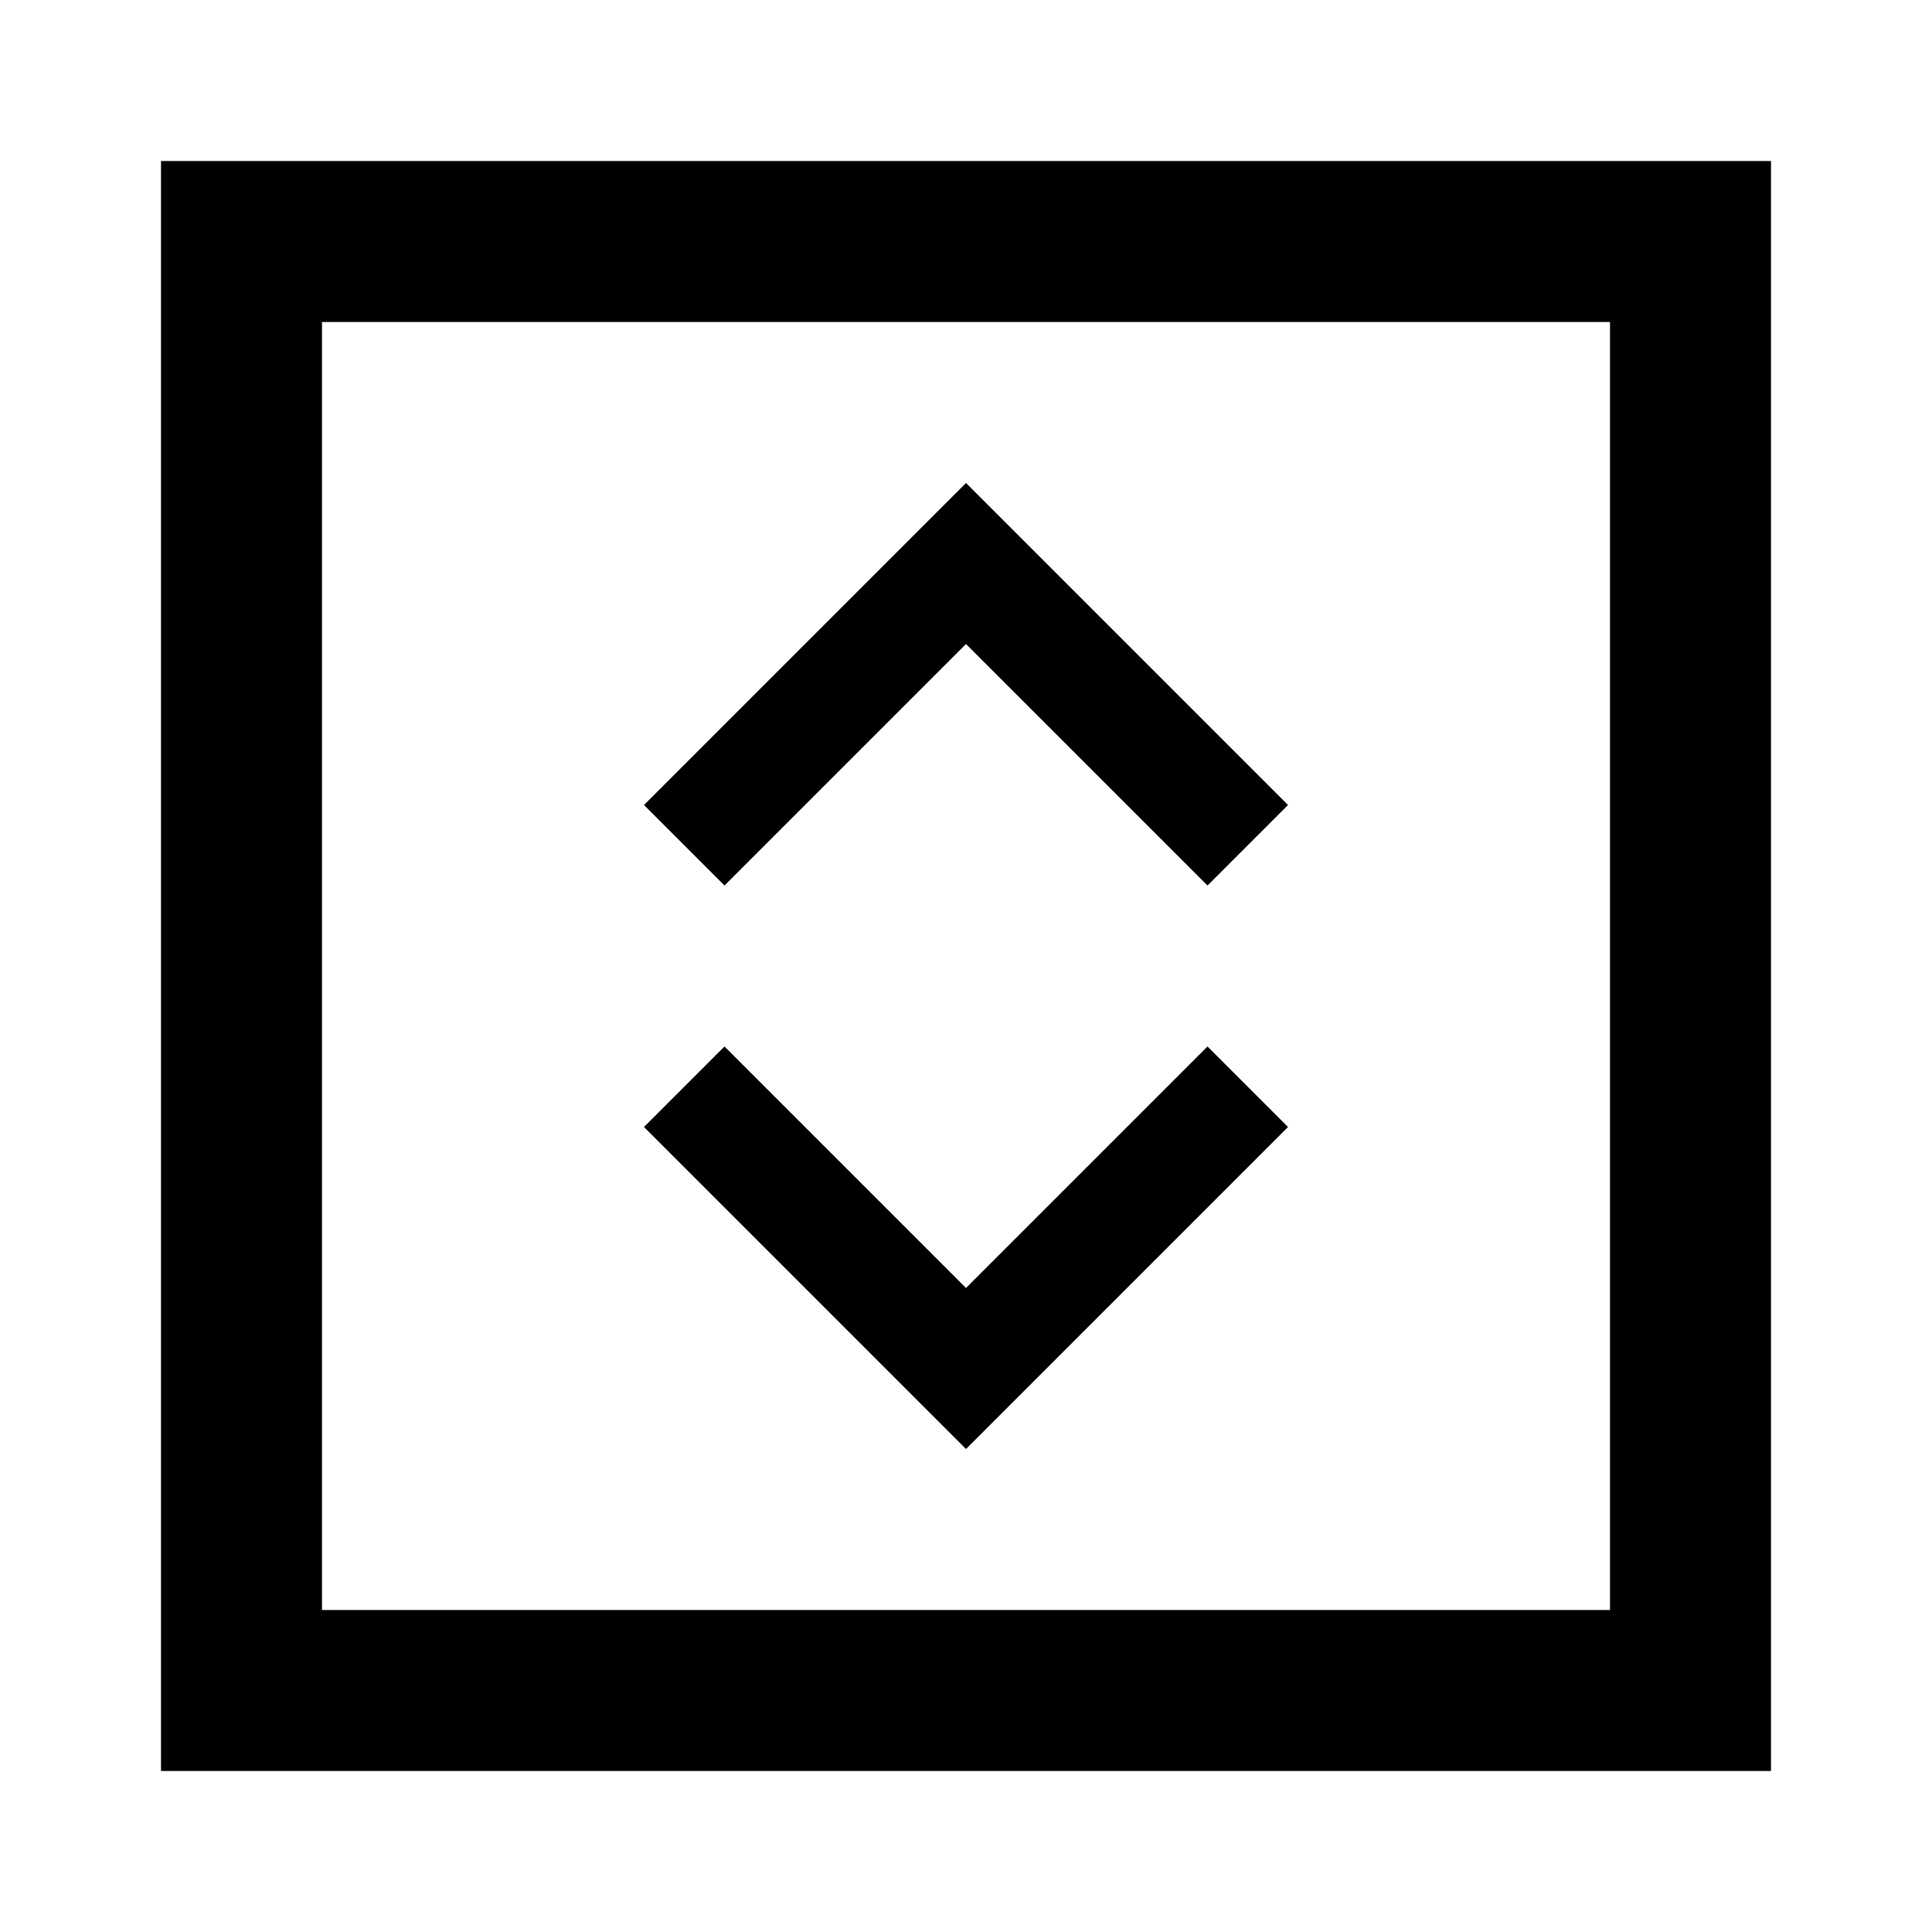 <svg xmlns="http://www.w3.org/2000/svg" xmlns:xlink="http://www.w3.org/1999/xlink" width="24" height="24" viewBox="0 0 24 24"><defs><path id="a" d="M-240.34-281.17c-18.22 0-33 15.15-33 33.84 0 14.95 9.45 27.63 22.57 32.11 1.65.31 2.25-.74 2.25-1.63 0-.8-.03-2.93-.04-5.75-9.18 2.04-11.12-4.54-11.12-4.54-1.5-3.91-3.66-4.95-3.66-4.95-3-2.1.23-2.06.23-2.06 3.31.24 5.05 3.49 5.05 3.49 2.94 5.17 7.72 3.68 9.6 2.81.3-2.19 1.15-3.68 2.09-4.52-7.33-.85-15.03-3.76-15.03-16.72 0-3.69 1.29-6.71 3.4-9.08-.34-.86-1.47-4.3.32-8.95 0 0 2.77-.91 9.08 3.47 2.63-.75 5.46-1.13 8.26-1.14 2.8.01 5.63.39 8.26 1.14 6.3-4.38 9.07-3.47 9.07-3.47 1.8 4.66.67 8.1.33 8.95 2.11 2.37 3.39 5.39 3.39 9.08 0 13-7.72 15.86-15.07 16.7 1.19 1.04 2.24 3.11 2.24 6.27 0 4.52-.04 8.17-.04 9.28 0 .91.59 1.96 2.27 1.63 13.1-4.48 22.55-17.16 22.55-32.1.01-18.71-14.77-33.86-33-33.86"/></defs><clipPath id="b"><use xlink:href="#a" overflow="visible"/></clipPath><g clip-path="url(#b)"><defs><path id="c" d="M-1121.33-2735.17h1680v3369h-1680z"/></defs><clipPath id="d"><use xlink:href="#c" overflow="visible"/></clipPath><path clip-path="url(#d)" d="M-278.33-286.17h76v76h-76z"/></g><path d="M20 4v16H4V4h16m2-2H2v20h20V2z"/><path d="M15 13l-3 3-3-3-1 1 3 3 1 1 1-1 3-3zm-6-2l3-3 3 3 1-1-3-3-1-1-1 1-3 3z"/><path fill="none" d="M0 0h24v24H0z"/></svg>